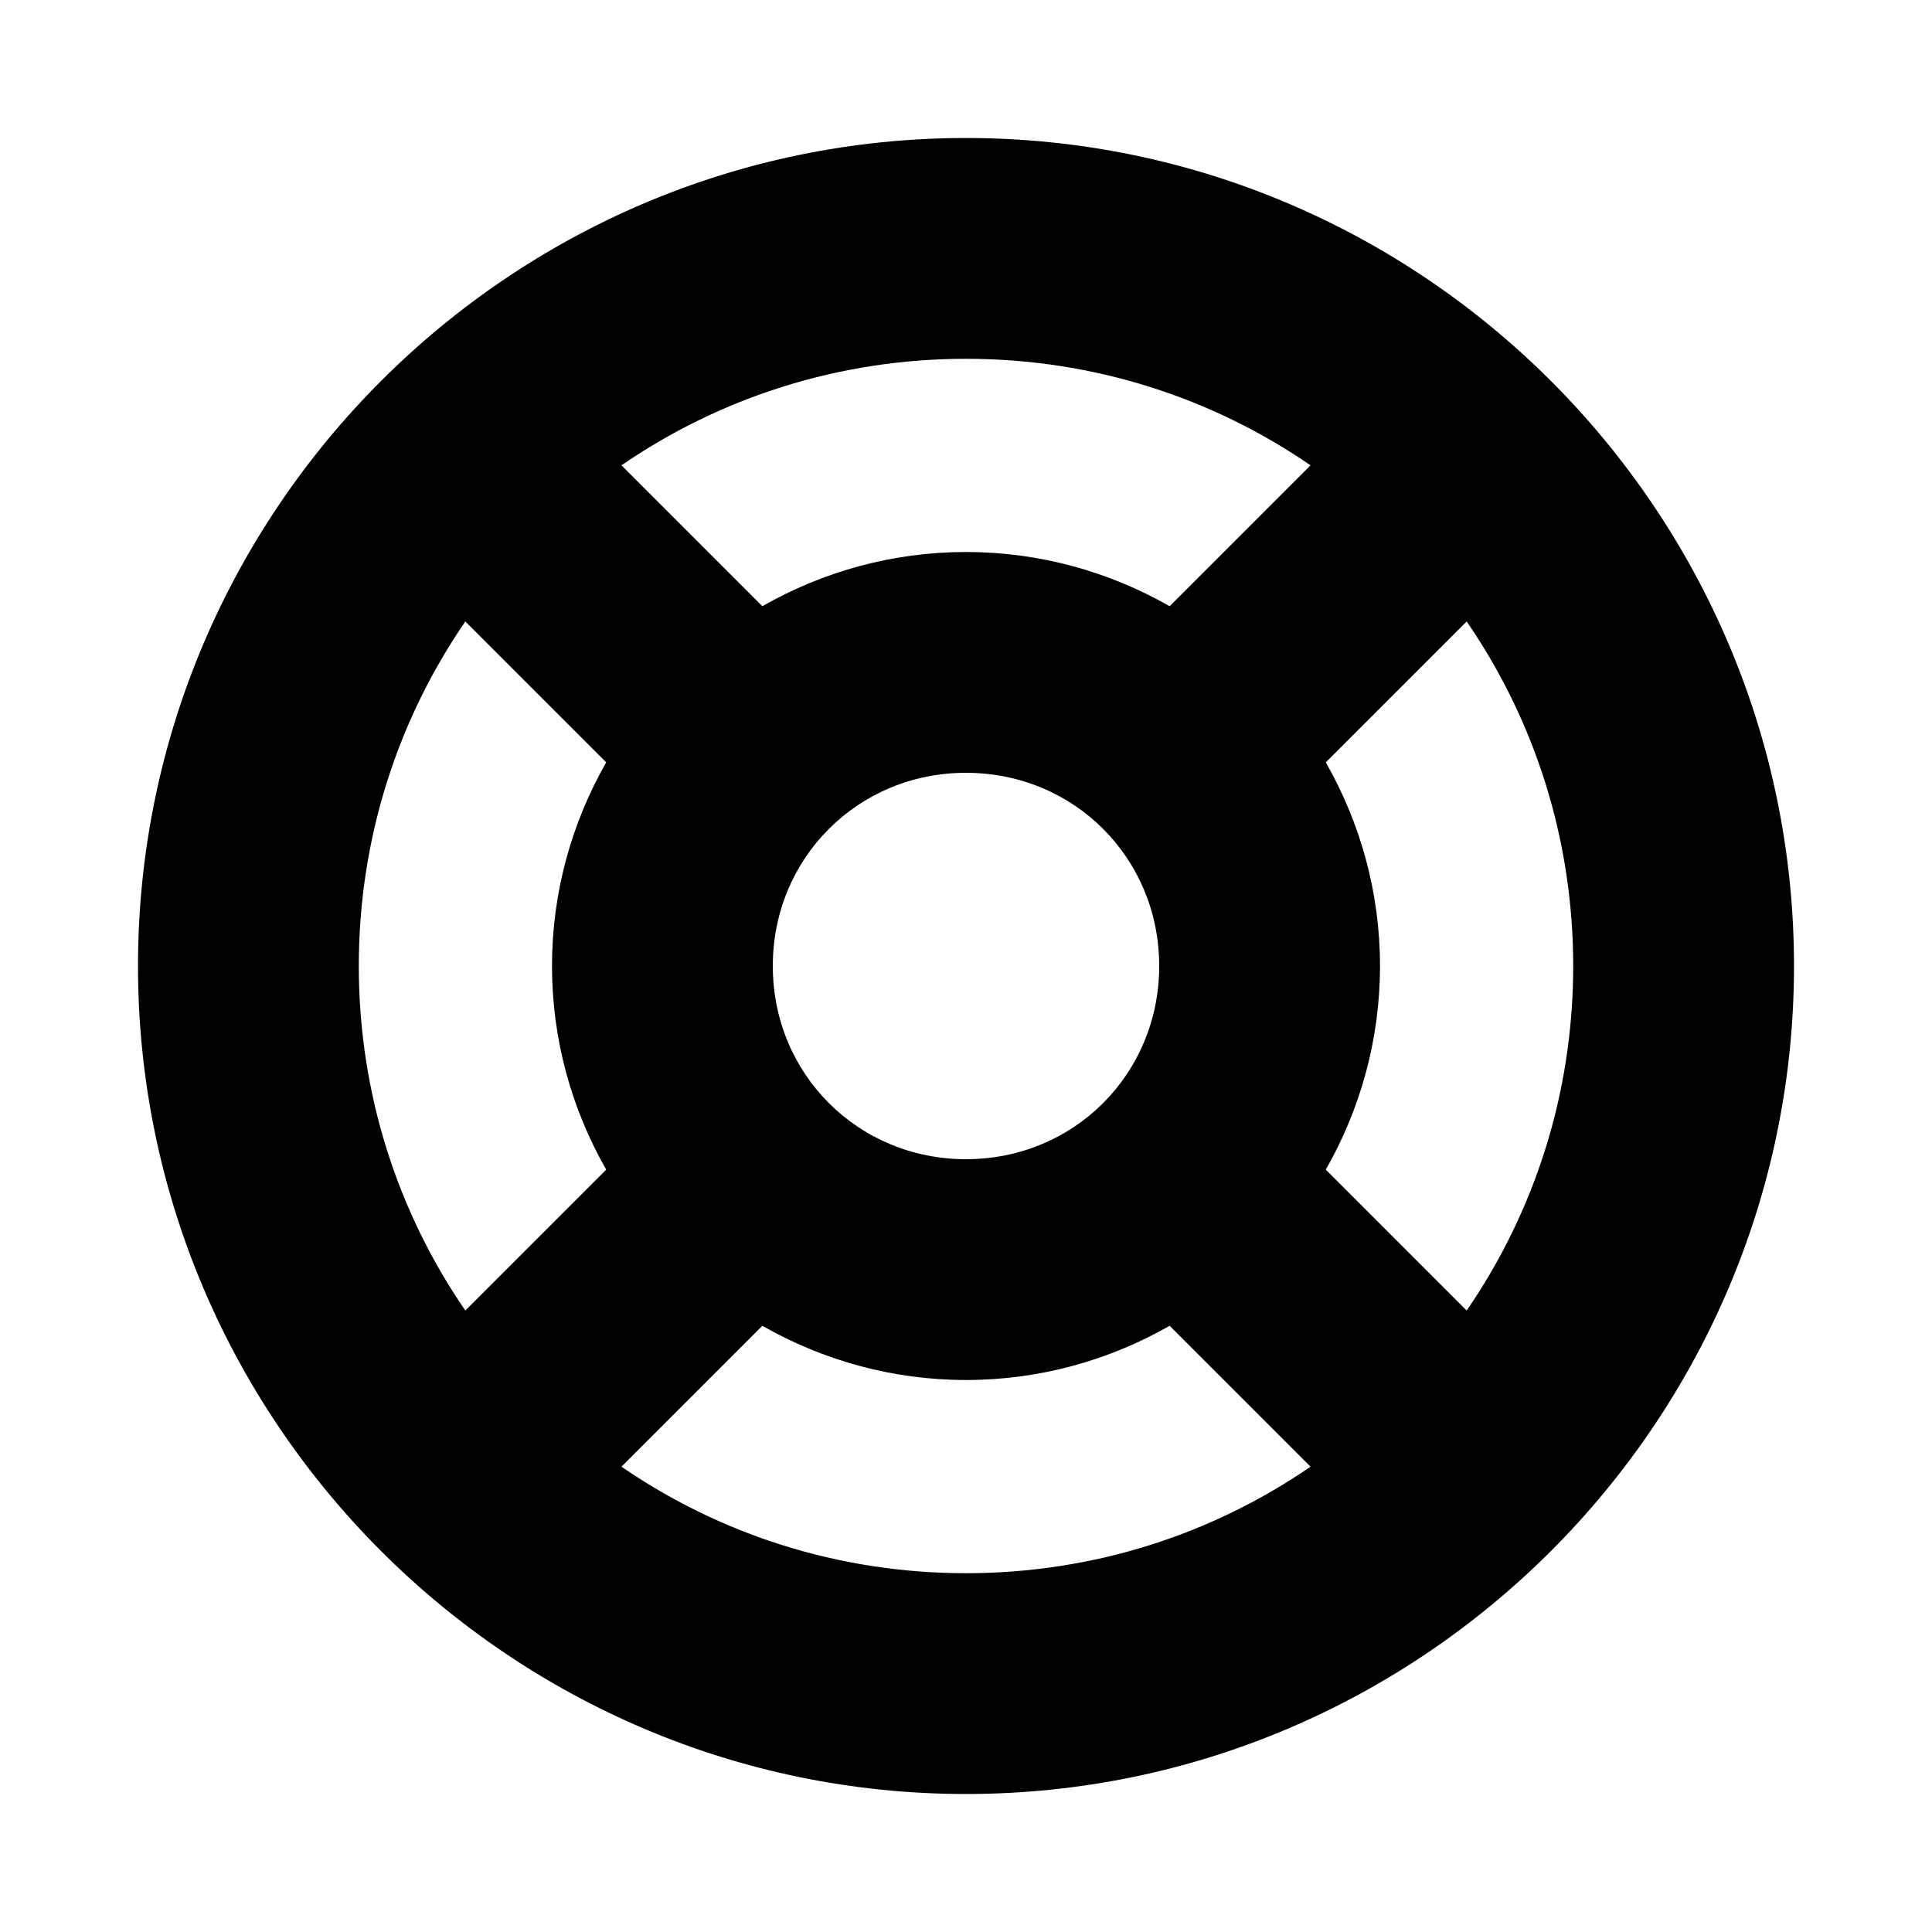 <?xml version="1.0" encoding="UTF-8" standalone="no"?>
<svg
   viewBox="0 0 700 700"
   version="1.1"
   id="svg9724"
   sodipodi:docname="help.svg"
   inkscape:version="1.3.2 (091e20ef0f, 2023-11-25)"
   width="700"
   height="700"
   xmlns:inkscape="http://www.inkscape.org/namespaces/inkscape"
   xmlns:sodipodi="http://sodipodi.sourceforge.net/DTD/sodipodi-0.dtd"
   xmlns="http://www.w3.org/2000/svg"
   xmlns:svg="http://www.w3.org/2000/svg">
  <defs
     id="defs9728" />
  <sodipodi:namedview
     id="namedview9726"
     pagecolor="#ffffff"
     bordercolor="#666666"
     borderopacity="1.0"
     inkscape:showpageshadow="2"
     inkscape:pageopacity="0.0"
     inkscape:pagecheckerboard="0"
     inkscape:deskcolor="#d1d1d1"
     showgrid="true"
     inkscape:zoom="0.59480855"
     inkscape:cx="313.54627"
     inkscape:cy="328.67719"
     inkscape:window-width="1920"
     inkscape:window-height="1048"
     inkscape:window-x="0"
     inkscape:window-y="0"
     inkscape:window-maximized="1"
     inkscape:current-layer="svg9724"
     showguides="true">
    <inkscape:grid
       type="xygrid"
       id="grid9972"
       originx="0"
       originy="0"
       spacingy="1"
       spacingx="1"
       units="px"
       visible="true" />
    <sodipodi:guide
       position="-260,300"
       orientation="0,-1"
       id="guide383"
       inkscape:locked="false" />
    <sodipodi:guide
       position="300,520"
       orientation="1,0"
       id="guide385"
       inkscape:locked="false" />
    <sodipodi:guide
       position="240,520"
       orientation="0,-1"
       id="guide939"
       inkscape:locked="false" />
    <sodipodi:guide
       position="220,80"
       orientation="0,-1"
       id="guide941"
       inkscape:locked="false" />
    <sodipodi:guide
       position="560,200"
       orientation="0,-1"
       id="guide1806"
       inkscape:locked="false" />
    <sodipodi:guide
       position="0,0"
       orientation="0.707,-0.707"
       id="guide1803"
       inkscape:locked="false" />
    <sodipodi:guide
       position="600,0"
       orientation="-0.707,-0.707"
       id="guide1805"
       inkscape:locked="false" />
  </sodipodi:namedview>
  <g
     id="g1"
     transform="translate(50,50)">
    <path
       id="path345"
       style="color:#000000;fill:#000000;stroke-linecap:round;stroke-linejoin:round;-inkscape-stroke:none;paint-order:stroke fill markers"
       d="M 300,0 C 134.789,0 0,134.789 0,300 0,465.211 134.789,600 300,600 465.211,600 600,465.211 600,300 600,134.789 465.211,0 300,0 Z m 0,80 c 46.457,0 89.417,14.251 124.832,38.598 l -51.045,51.045 C 351.95,157.176 326.764,150 300,150 c -26.764,0 -51.95,7.176 -73.787,19.643 L 175.168,118.598 C 210.583,94.251 253.543,80 300,80 Z m -181.402,95.168 51.045,51.045 C 157.176,248.05 150,273.236 150,300 c 0,26.764 7.176,51.95 19.643,73.787 l -51.045,51.045 C 94.251,389.417 80,346.457 80,300 80,253.543 94.251,210.583 118.598,175.168 Z m 362.805,0 C 505.749,210.583 520,253.543 520,300 c 0,46.457 -14.251,89.417 -38.598,124.832 L 430.357,373.787 C 442.824,351.95 450,326.764 450,300 c 0,-26.764 -7.176,-51.95 -19.643,-73.787 z M 300,230 c 39.134,0 70,30.866 70,70 0,39.134 -30.866,70 -70,70 -39.134,0 -70,-30.866 -70,-70 0,-39.134 30.866,-70 70,-70 z M 226.213,430.357 C 248.05,442.824 273.236,450 300,450 c 26.764,0 51.95,-7.176 73.787,-19.643 l 51.045,51.045 C 389.417,505.749 346.457,520 300,520 253.543,520 210.583,505.749 175.168,481.402 Z" />
  </g>
</svg>
